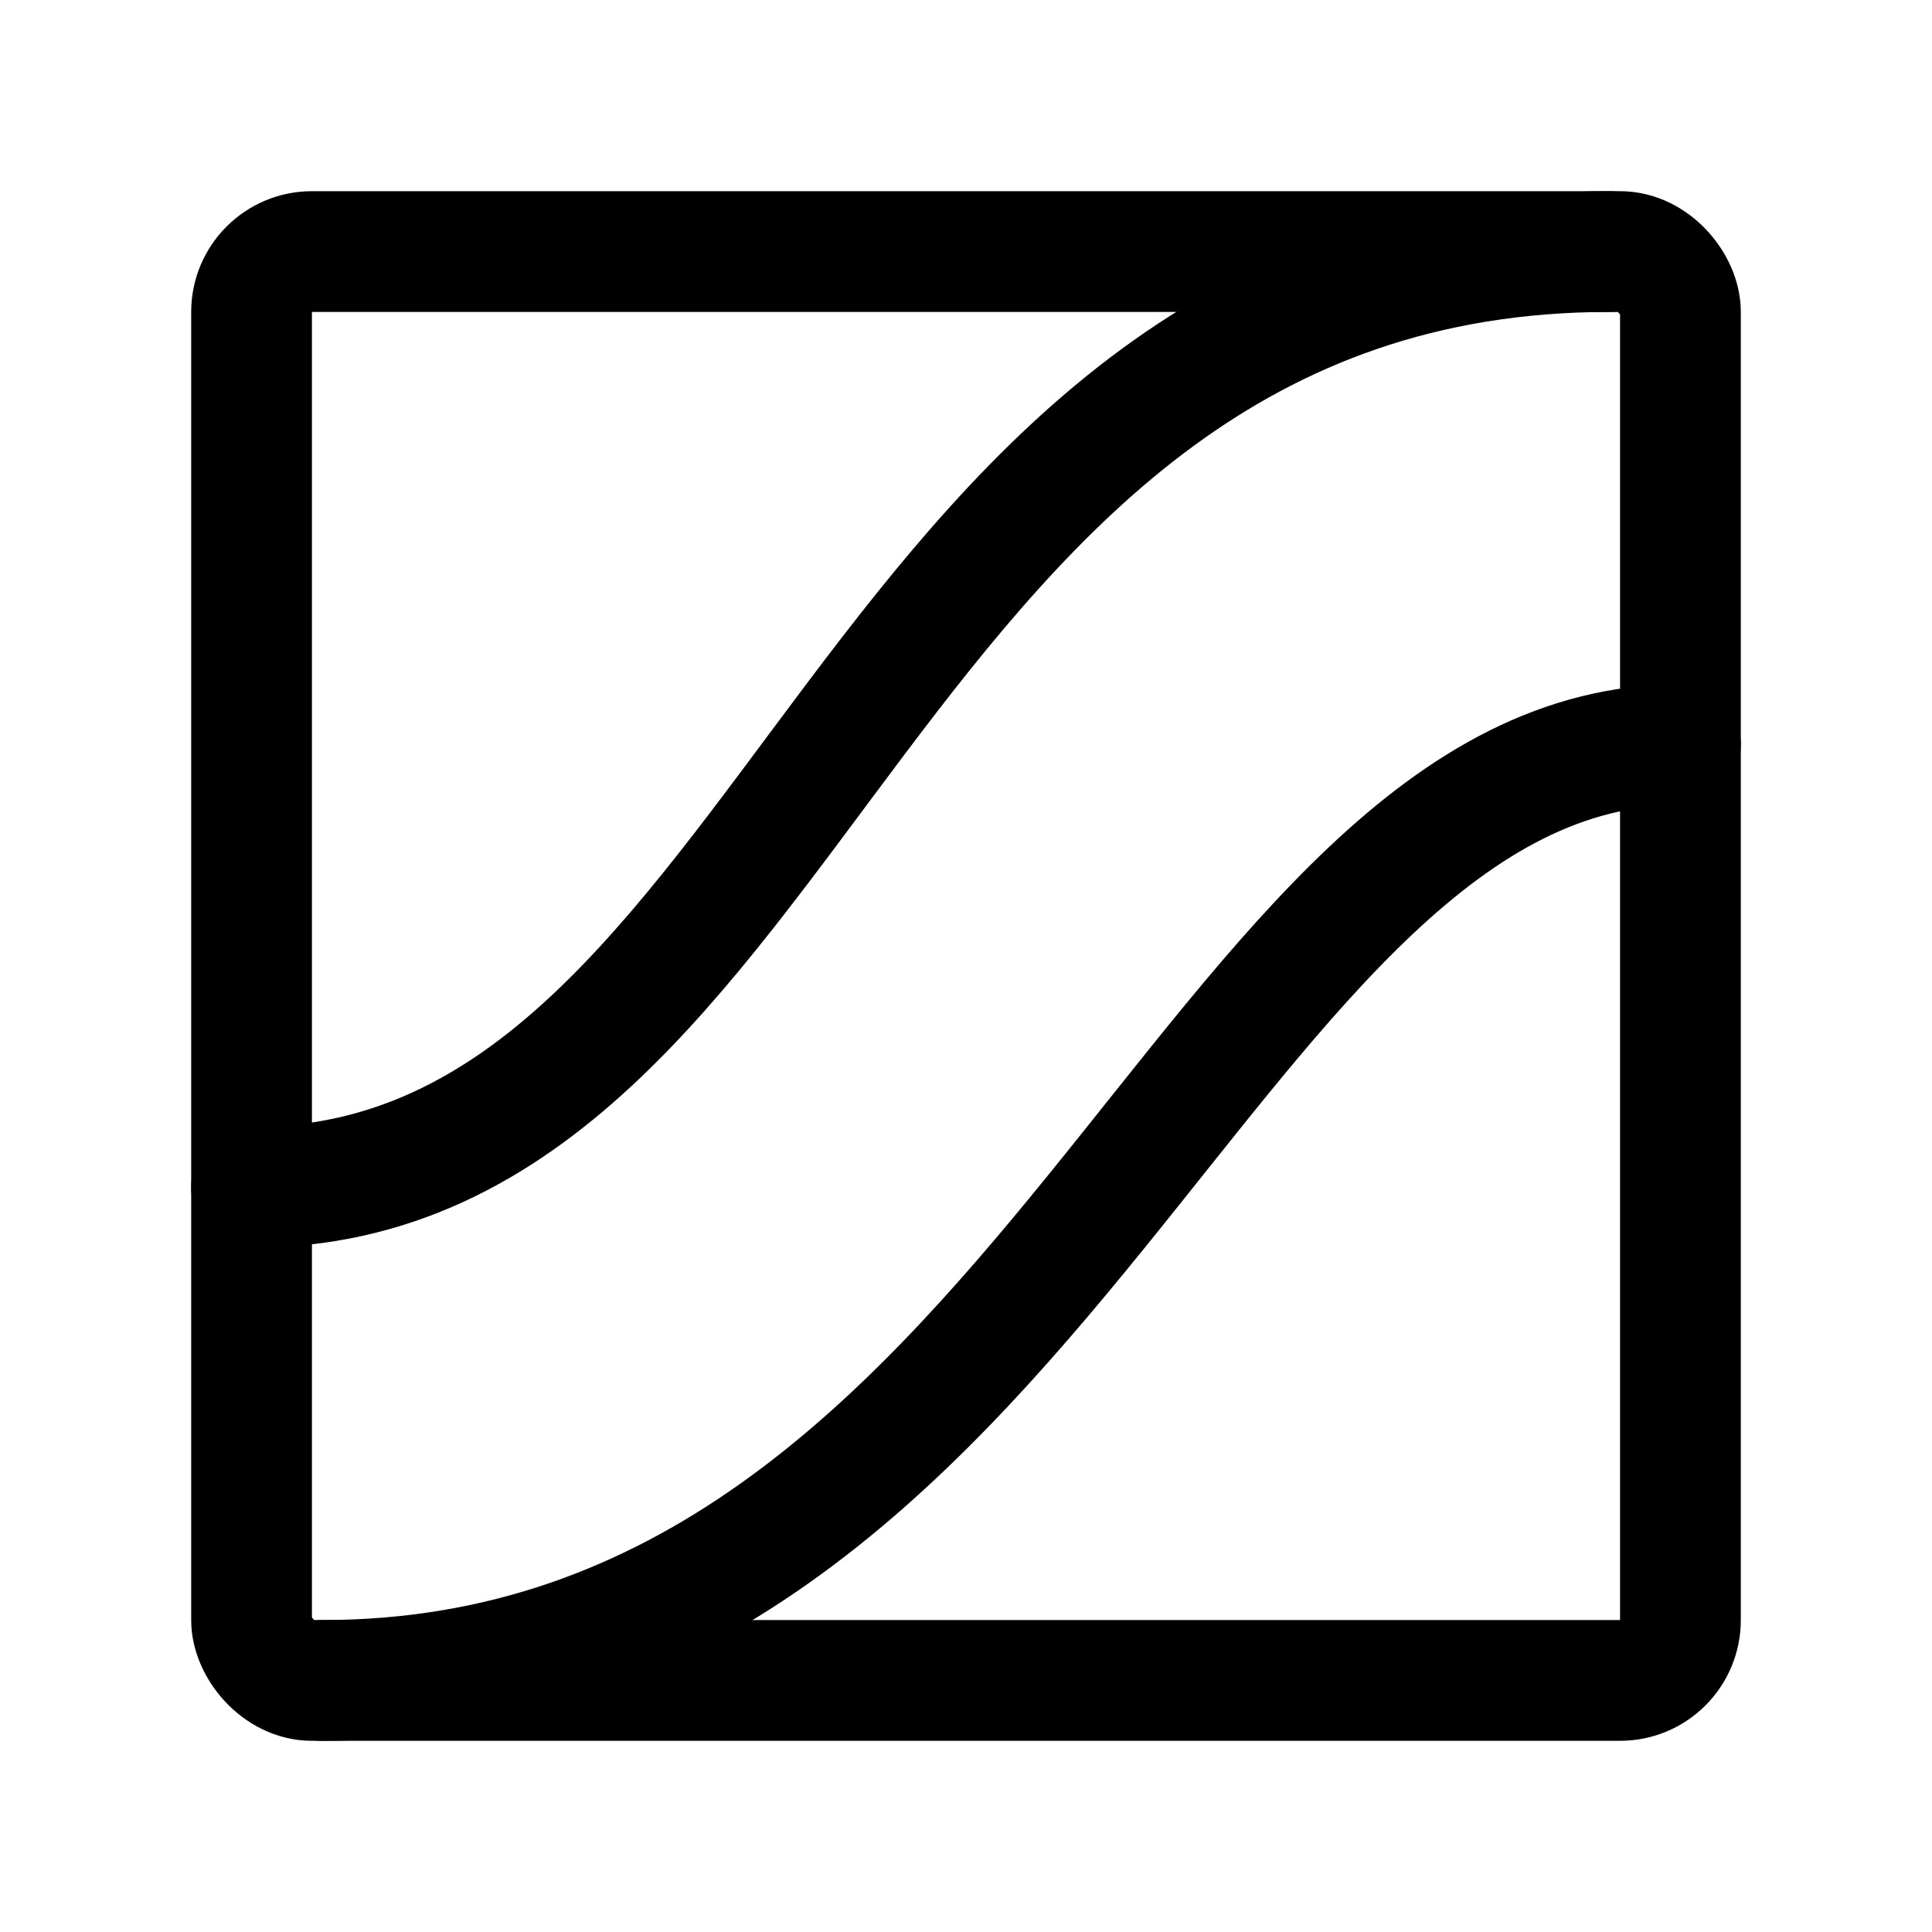 <svg width="192" height="192" viewBox="0 0 192 192" fill="none" xmlns="http://www.w3.org/2000/svg"><path d="M25 118c55 0 60-93 135-93M32 167c72 0 88-93 135-93" stroke="#000" stroke-width="12" stroke-linecap="round" stroke-linejoin="round"/><rect x="25" y="25" width="142" height="142" rx="6" stroke="#000" stroke-width="12" stroke-linecap="round" stroke-linejoin="round"/></svg>